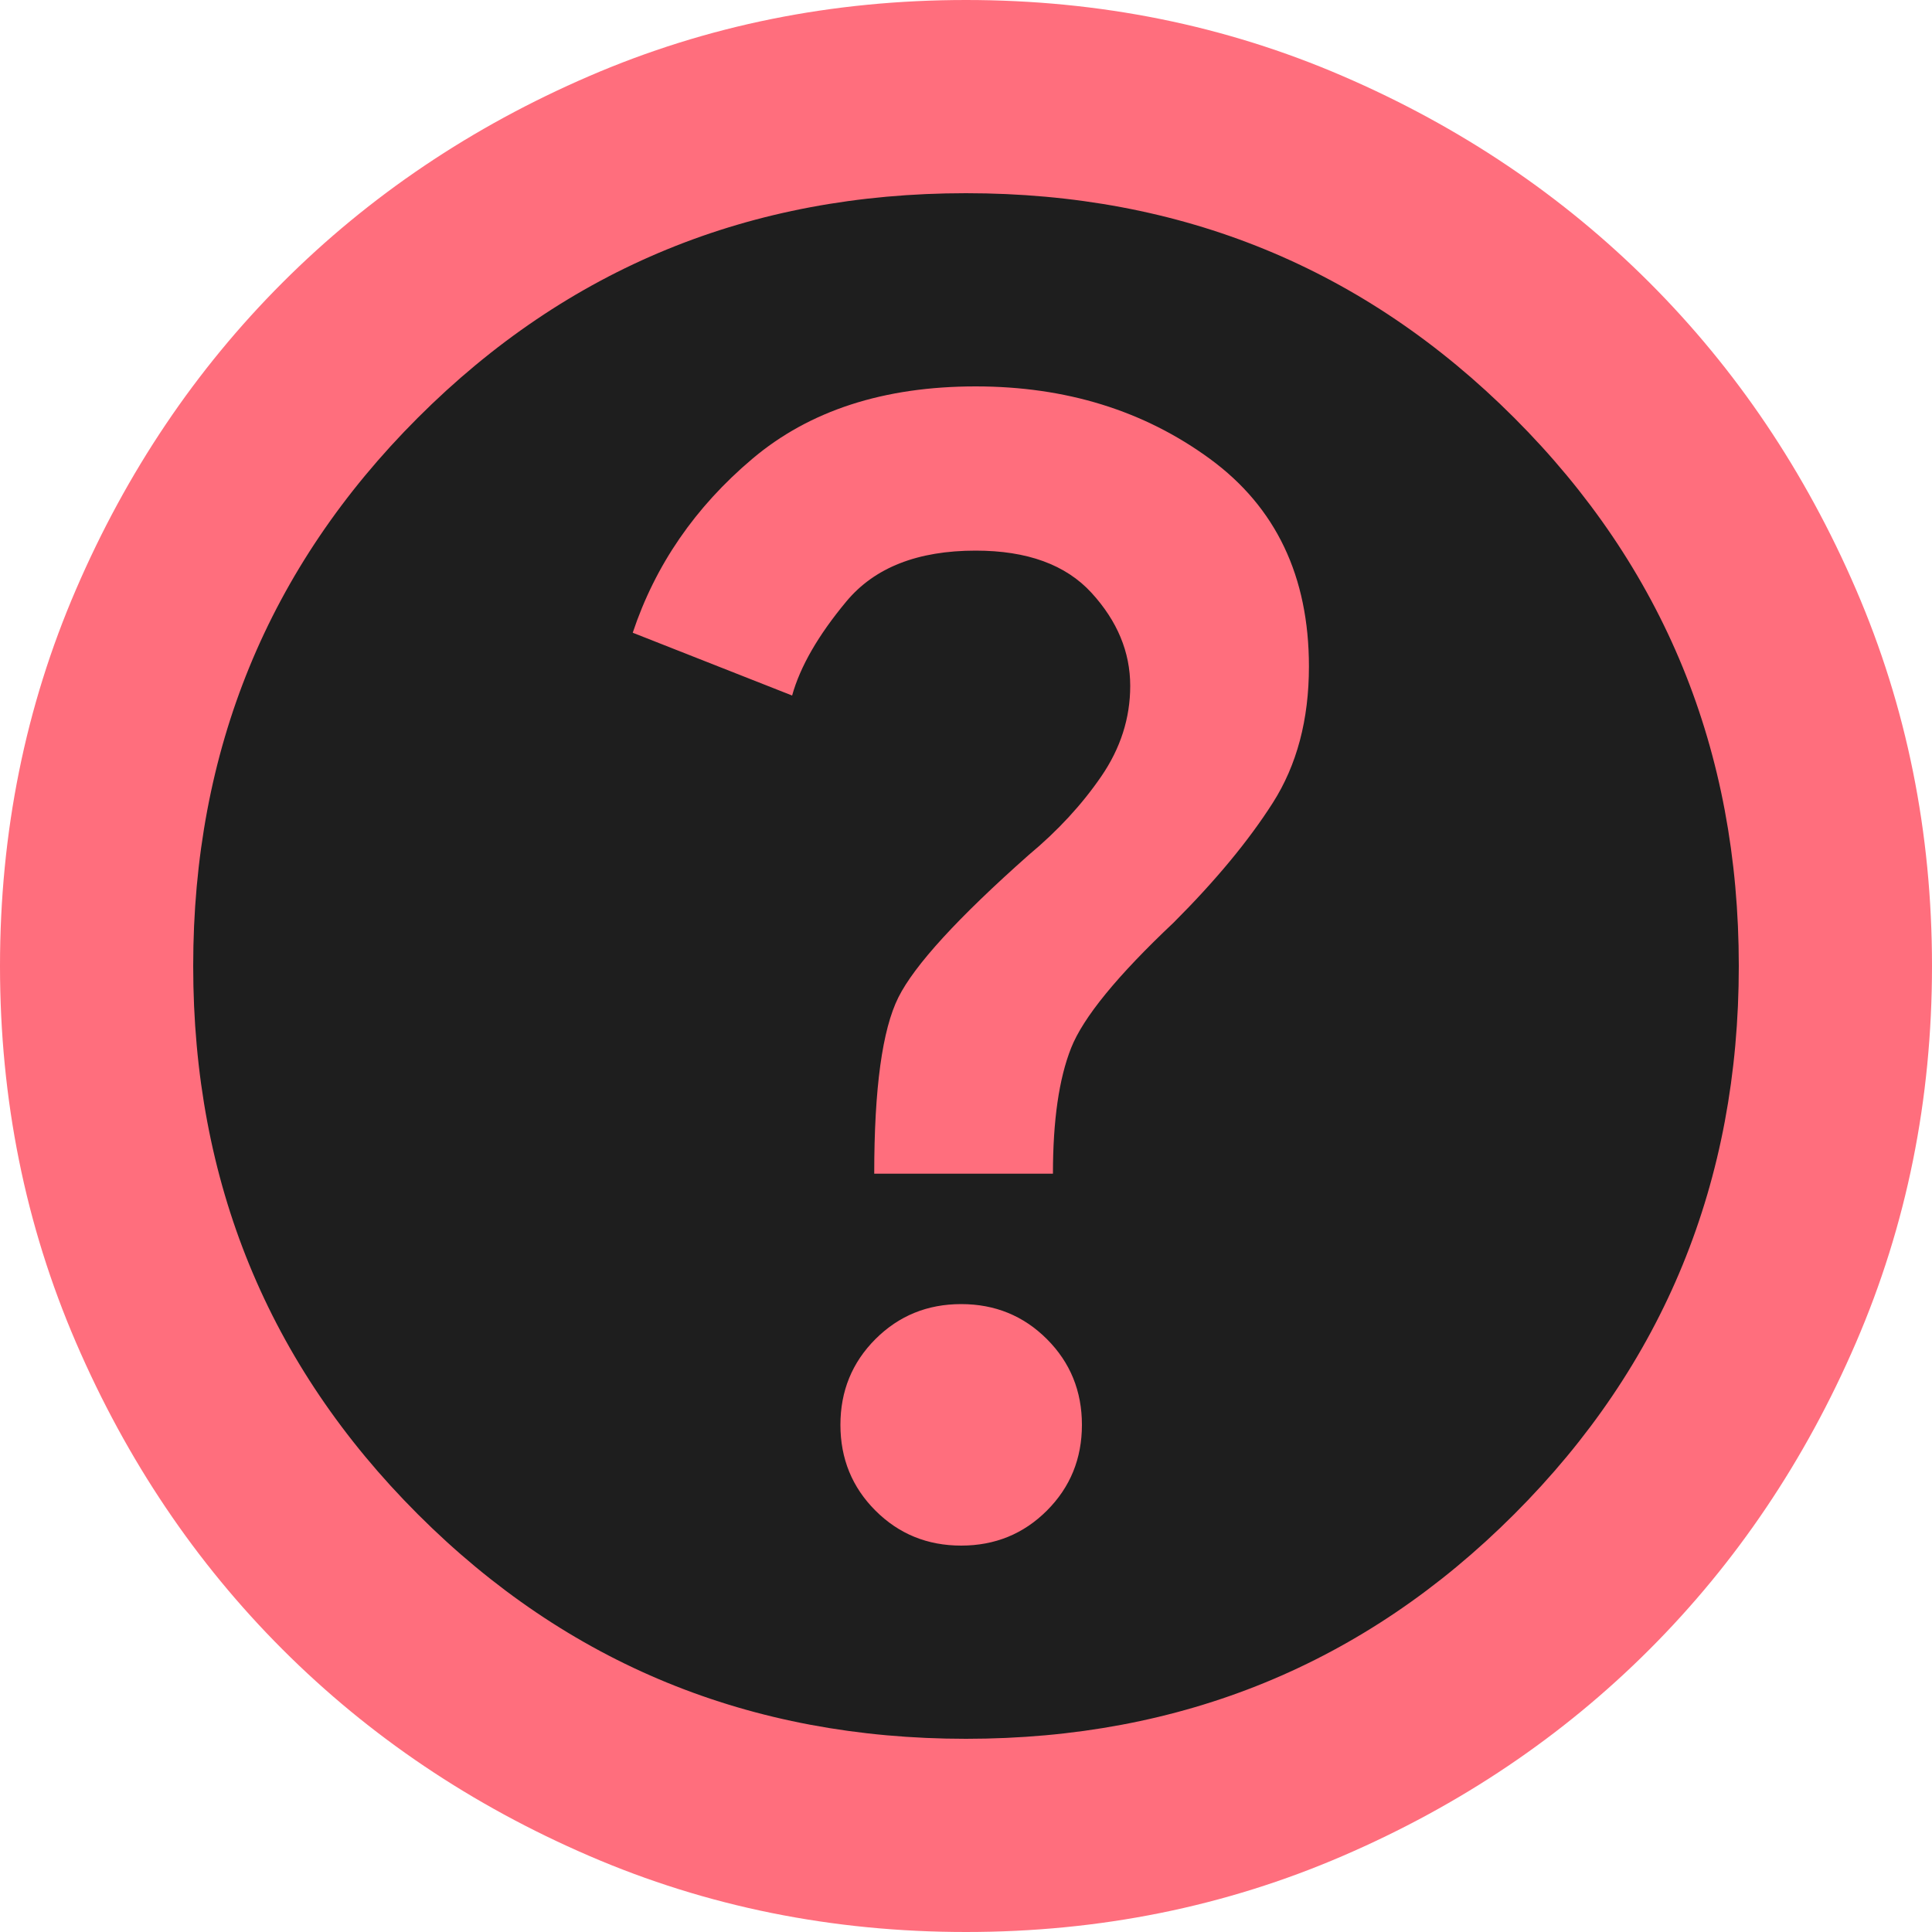 <svg width="100" height="100" viewBox="0 0 100 100" fill="none" xmlns="http://www.w3.org/2000/svg">
<circle cx="49.5" cy="49.5" r="44.5" fill="#1E1E1E"/>
<path d="M49.75 80C51.5 80 52.979 79.396 54.188 78.188C55.396 76.979 56 75.5 56 73.75C56 72 55.396 70.521 54.188 69.312C52.979 68.104 51.5 67.5 49.75 67.5C48 67.5 46.521 68.104 45.312 69.312C44.104 70.521 43.5 72 43.5 73.75C43.5 75.5 44.104 76.979 45.312 78.188C46.521 79.396 48 80 49.75 80ZM45.25 60.75H54.5C54.5 58 54.812 55.833 55.438 54.25C56.062 52.667 57.833 50.5 60.75 47.75C62.917 45.583 64.625 43.521 65.875 41.562C67.125 39.604 67.75 37.25 67.75 34.5C67.75 29.833 66.042 26.25 62.625 23.75C59.208 21.25 55.167 20 50.5 20C45.75 20 41.896 21.25 38.938 23.75C35.979 26.25 33.917 29.25 32.75 32.75L41 36C41.417 34.5 42.354 32.875 43.812 31.125C45.271 29.375 47.5 28.5 50.5 28.5C53.167 28.5 55.167 29.229 56.5 30.688C57.833 32.146 58.5 33.75 58.5 35.5C58.5 37.167 58 38.729 57 40.188C56 41.646 54.75 43 53.25 44.25C49.583 47.5 47.333 49.958 46.5 51.625C45.667 53.292 45.25 56.333 45.25 60.75ZM50 100C43.083 100 36.583 98.688 30.5 96.062C24.417 93.438 19.125 89.875 14.625 85.375C10.125 80.875 6.562 75.583 3.938 69.5C1.312 63.417 0 56.917 0 50C0 43.083 1.312 36.583 3.938 30.5C6.562 24.417 10.125 19.125 14.625 14.625C19.125 10.125 24.417 6.562 30.5 3.938C36.583 1.312 43.083 0 50 0C56.917 0 63.417 1.312 69.5 3.938C75.583 6.562 80.875 10.125 85.375 14.625C89.875 19.125 93.438 24.417 96.062 30.5C98.688 36.583 100 43.083 100 50C100 56.917 98.688 63.417 96.062 69.5C93.438 75.583 89.875 80.875 85.375 85.375C80.875 89.875 75.583 93.438 69.5 96.062C63.417 98.688 56.917 100 50 100ZM50 90C61.167 90 70.625 86.125 78.375 78.375C86.125 70.625 90 61.167 90 50C90 38.833 86.125 29.375 78.375 21.625C70.625 13.875 61.167 10 50 10C38.833 10 29.375 13.875 21.625 21.625C13.875 29.375 10 38.833 10 50C10 61.167 13.875 70.625 21.625 78.375C29.375 86.125 38.833 90 50 90Z" fill="#FF6E7D"/>
</svg>
